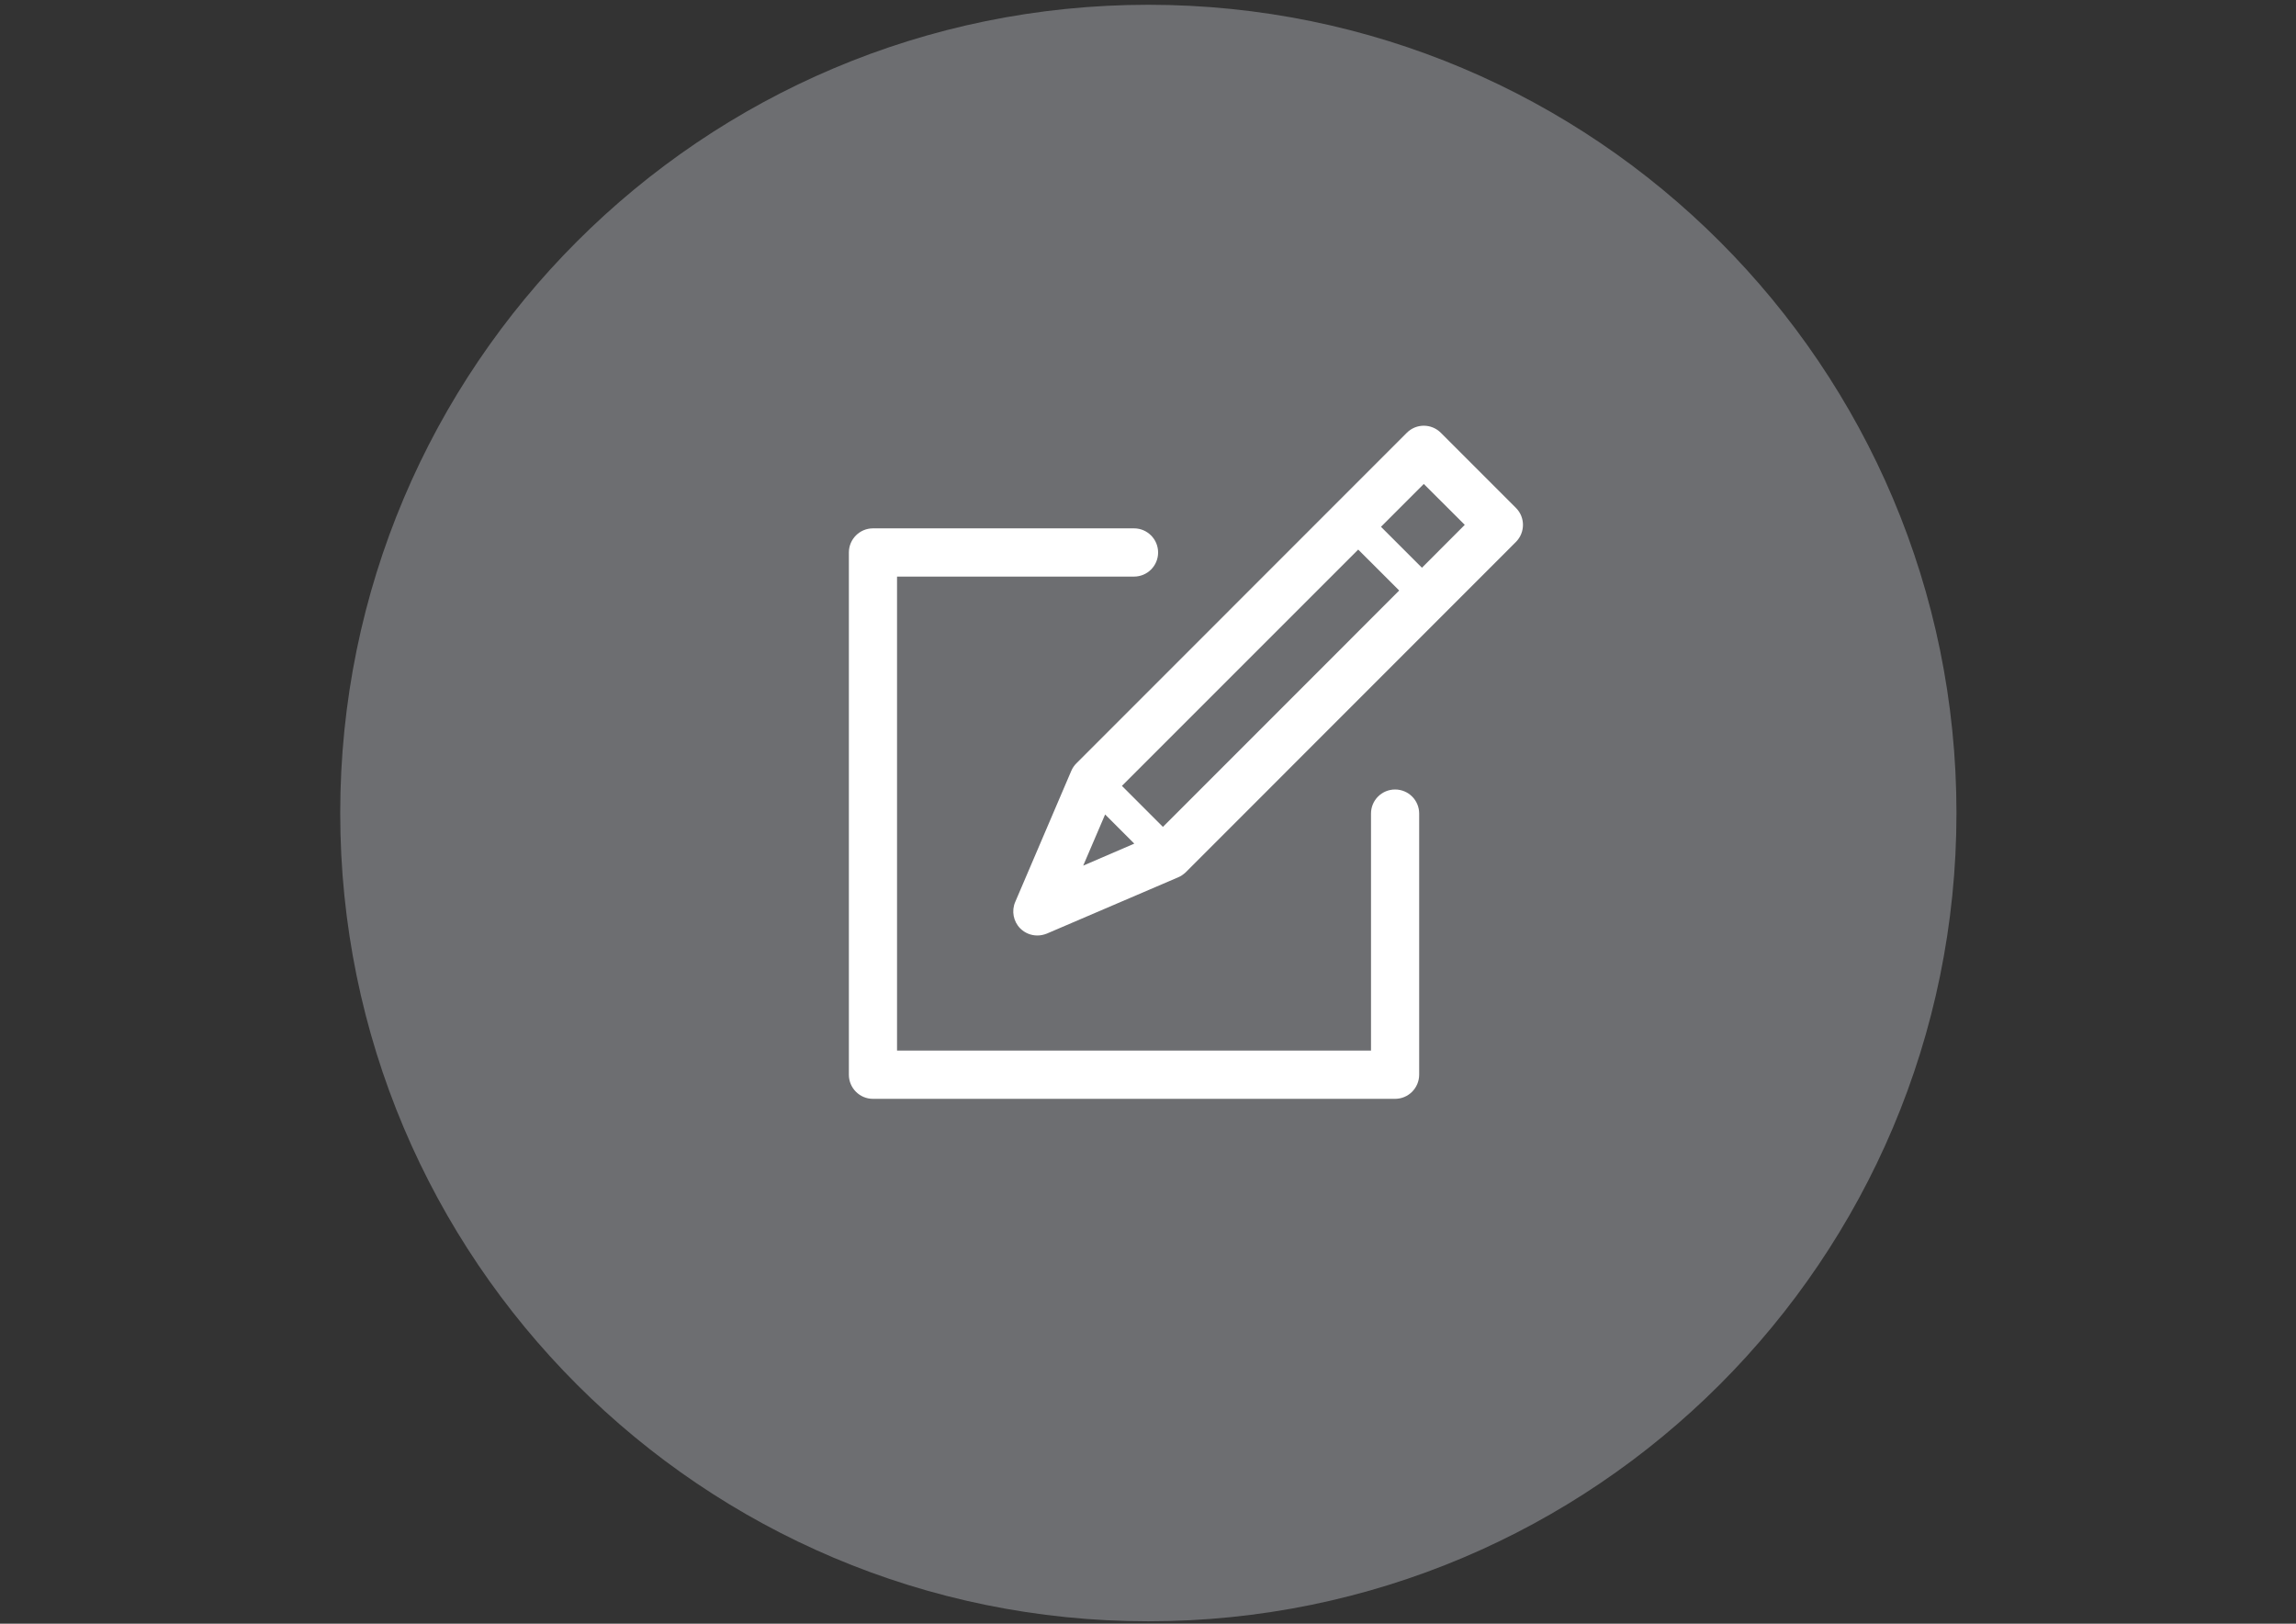 <?xml version="1.0" encoding="utf-8"?>
<!-- Generator: Adobe Illustrator 16.0.0, SVG Export Plug-In . SVG Version: 6.00 Build 0)  -->
<!DOCTYPE svg PUBLIC "-//W3C//DTD SVG 1.1//EN" "http://www.w3.org/Graphics/SVG/1.1/DTD/svg11.dtd">
<svg version="1.1" id="Layer_1" xmlns="http://www.w3.org/2000/svg" xmlns:xlink="http://www.w3.org/1999/xlink" x="0px" y="0px"
	 width="841.889px" height="595.281px" viewBox="0 0 841.889 595.281" enable-background="new 0 0 841.889 595.281"
	 xml:space="preserve">
<rect x="0" y="0" width="841.889" height="595.281" fill="#333333" stroke="none"/>
<g>
	<path fill="#6D6E71" d="M421.071,1.75c163.65,0,296.32,132.671,296.32,296.32s-132.67,296.32-296.32,296.32
		c-163.649,0-296.32-132.671-296.32-296.32S257.422,1.75,421.071,1.75z"/>
</g>
<g>
	<path fill="#FFFFFF" d="M511.524,402.853h-191.43c-4.881,0-8.831-3.974-8.831-8.841V202.557c0-4.879,3.95-8.853,8.831-8.853h95.727
		c4.869,0,8.83,3.974,8.83,8.853c0,4.87-3.961,8.831-8.83,8.831h-86.897v173.769h173.793V298.26c0-4.869,3.937-8.818,8.83-8.818
		c4.892,0,8.83,3.95,8.83,8.818v95.727C520.365,398.88,516.439,402.853,511.524,402.853z"/>
</g>
<g>
	<path fill="#FFFFFF" d="M555.842,186.186l-27.517-27.517c-3.461-3.46-9.046-3.46-12.483,0l-24.915,24.916l-96.18,96.204
		c-0.811,0.788-1.457,1.743-1.91,2.769l-20.572,48.102c-1.433,3.306-0.681,7.184,1.837,9.713c1.73,1.707,3.962,2.59,6.265,2.59
		c1.181,0,2.351-0.239,3.508-0.704l48.102-20.608c1.025-0.405,1.956-1.085,2.78-1.838l96.192-96.227l24.892-24.893
		C559.302,195.219,559.302,189.622,555.842,186.186z M397.182,317.354l8.041-18.759l10.692,10.692L397.182,317.354z
		 M426.416,303.153l-15.035-15.035l86.646-86.634l15.023,15.012L426.416,303.153z M521.392,208.142l-15.023-15.011l15.703-15.704
		l15.023,14.988L521.392,208.142z"/>
</g>
</svg>

